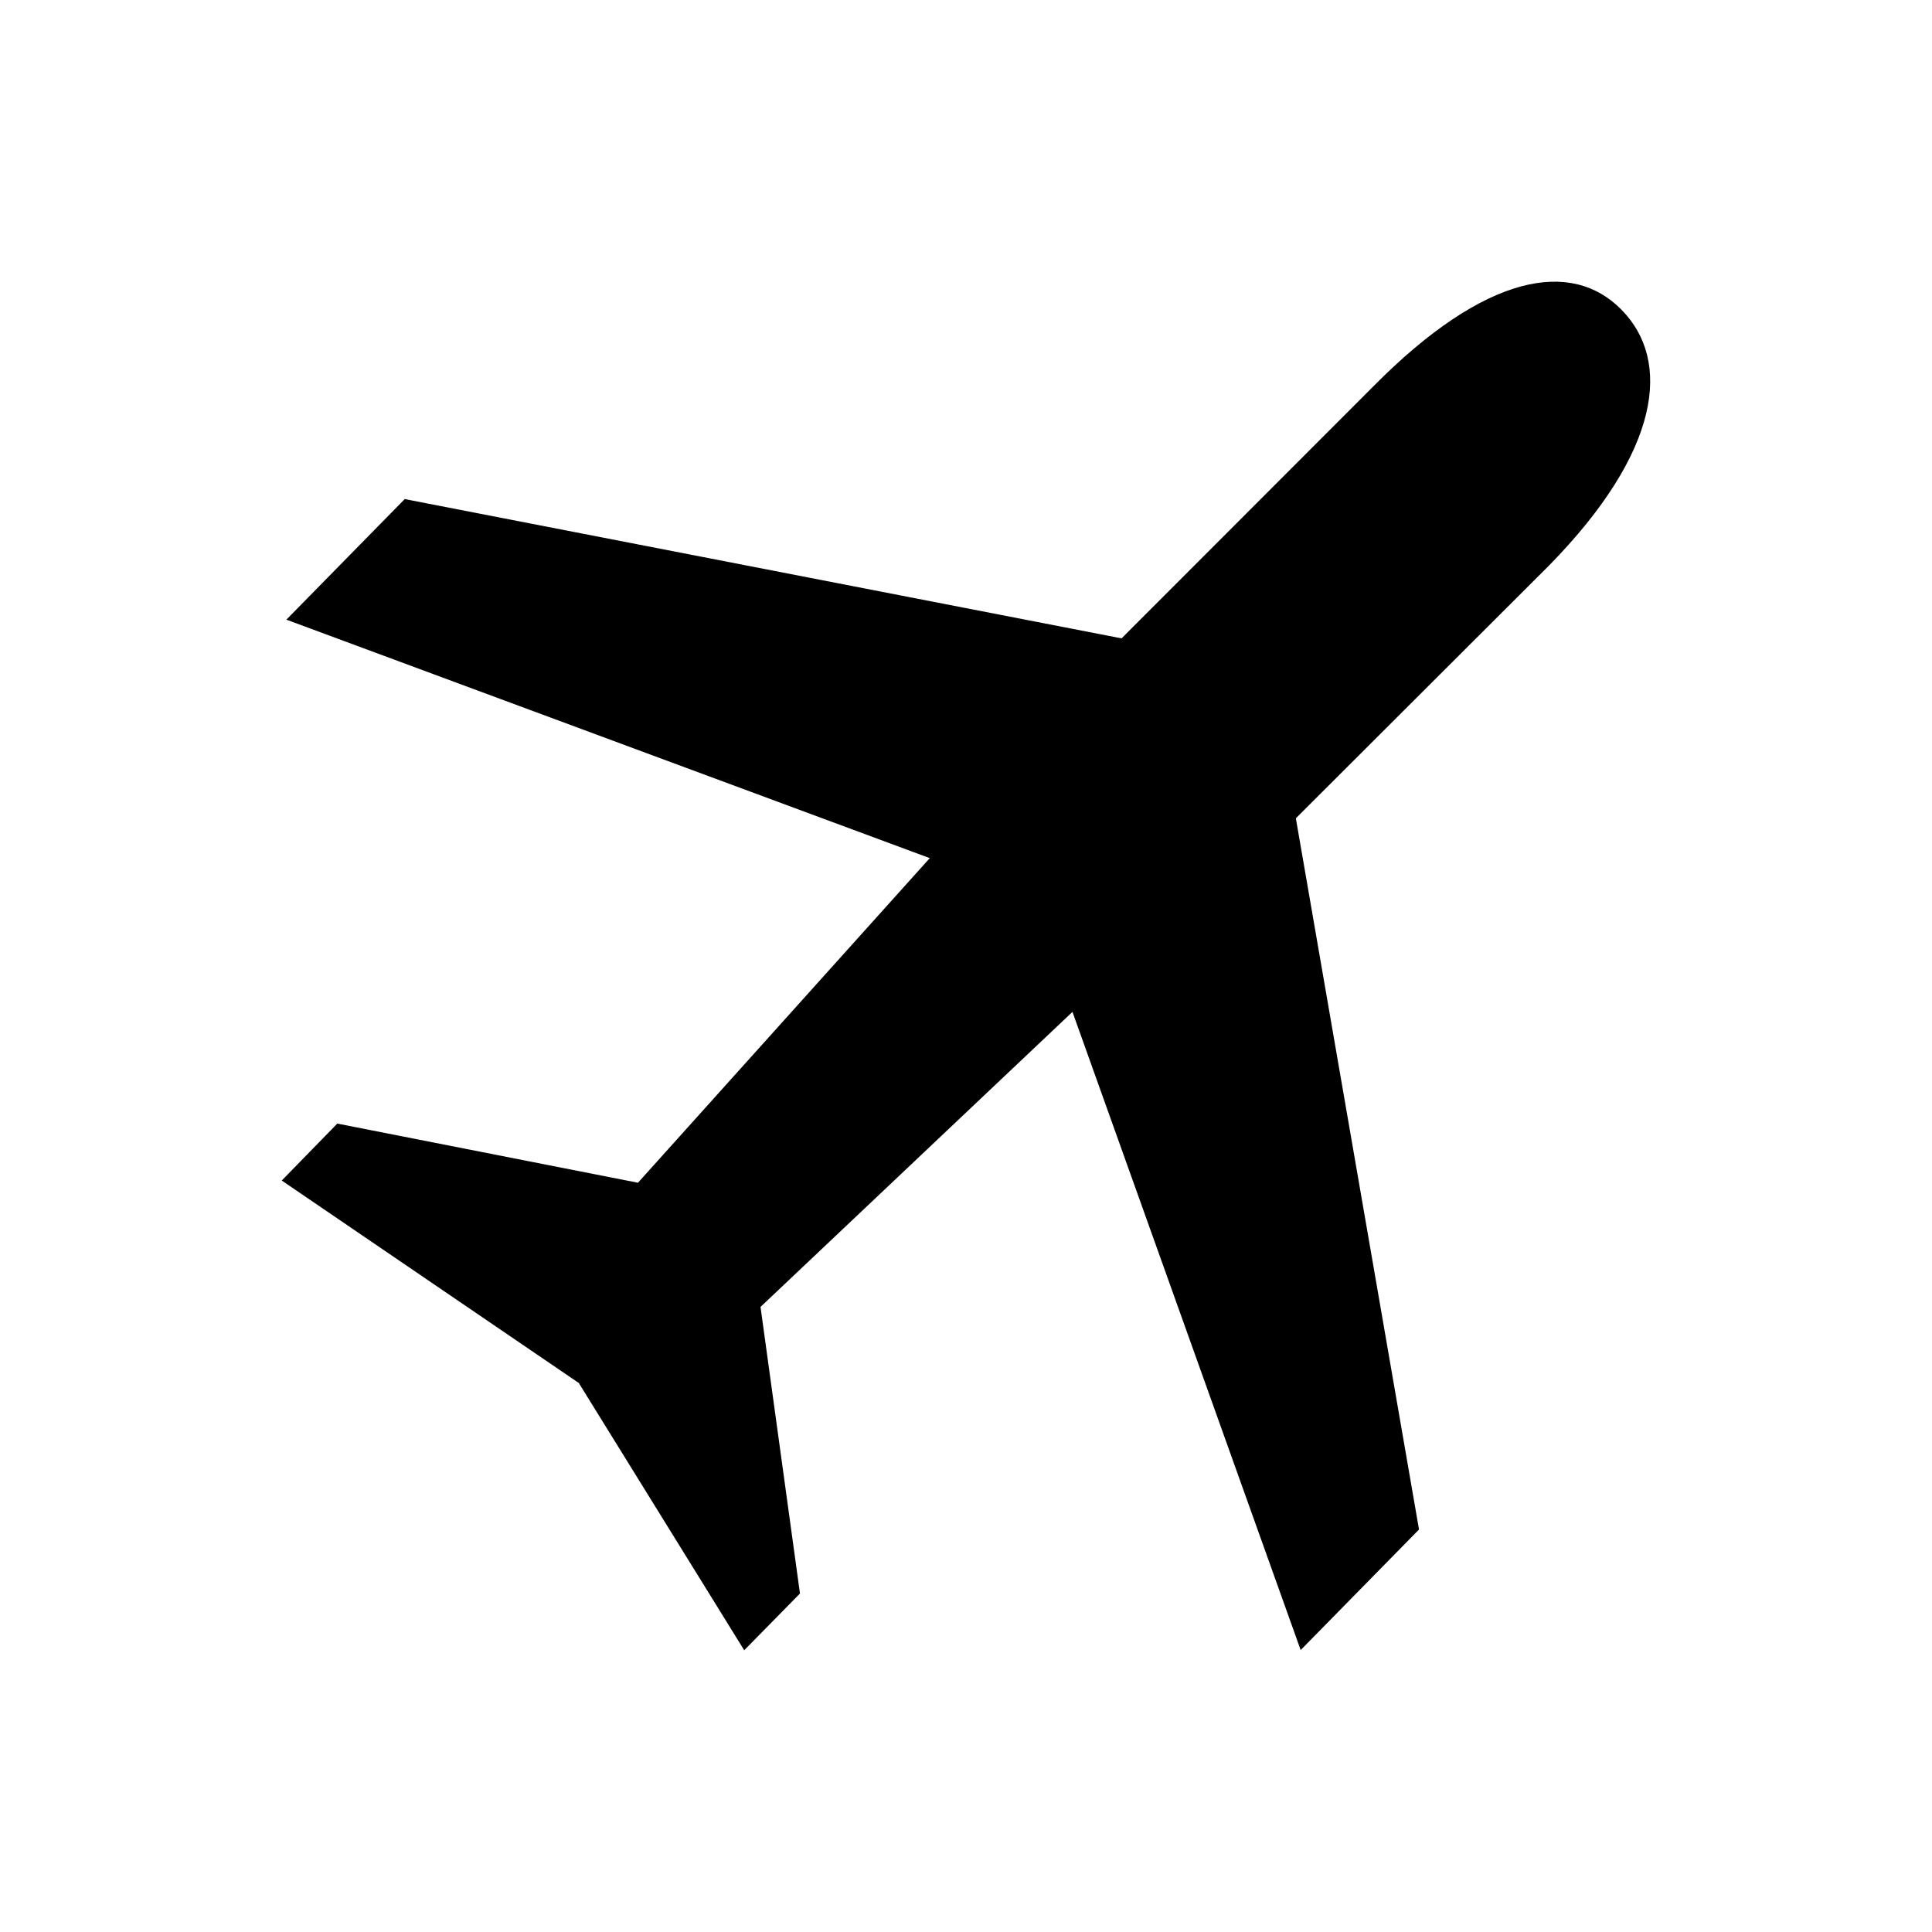 <?xml version="1.0" encoding="utf-8"?>
<!DOCTYPE svg PUBLIC "-//W3C//DTD SVG 1.1//EN" "http://www.w3.org/Graphics/SVG/1.1/DTD/svg11.dtd">
<svg version="1.1" xmlns="http://www.w3.org/2000/svg" xmlns:xlink="http://www.w3.org/1999/xlink" width="120"
	 height="120" xml:space="preserve">
<g
     id="g12"
     transform="matrix(1.25,0,0,-1.25,0,120)">
<g id='g120'>
  <g id='g122'>
    <g transform='translate(80.57,80.61)' id='g128'>
      <path style='fill:#000000;fill-opacity:1;fill-rule:nonzero;stroke:none' d='M 0,0 C -2.461,2.511 -6.738,1.851 -12.34,-3.819 L -24.84,-16.33 -60.46,-9.409 -66.34,-15.4 -34.37,-27.25 -48.87,-43.38 -63.81,-40.44 -66.57,-43.27 -51.81,-53.33 -43.59,-66.61 -40.82,-63.79 -42.78,-49.55 -27.28,-34.89 -15.94,-66.6 -10.06,-60.61 -16.18,-25.27 -3.599,-12.71 C 1.98,-7.02 2.49,-2.52 0,0' id='path130'/>
    </g>
  </g>
</g></g>
</svg>
